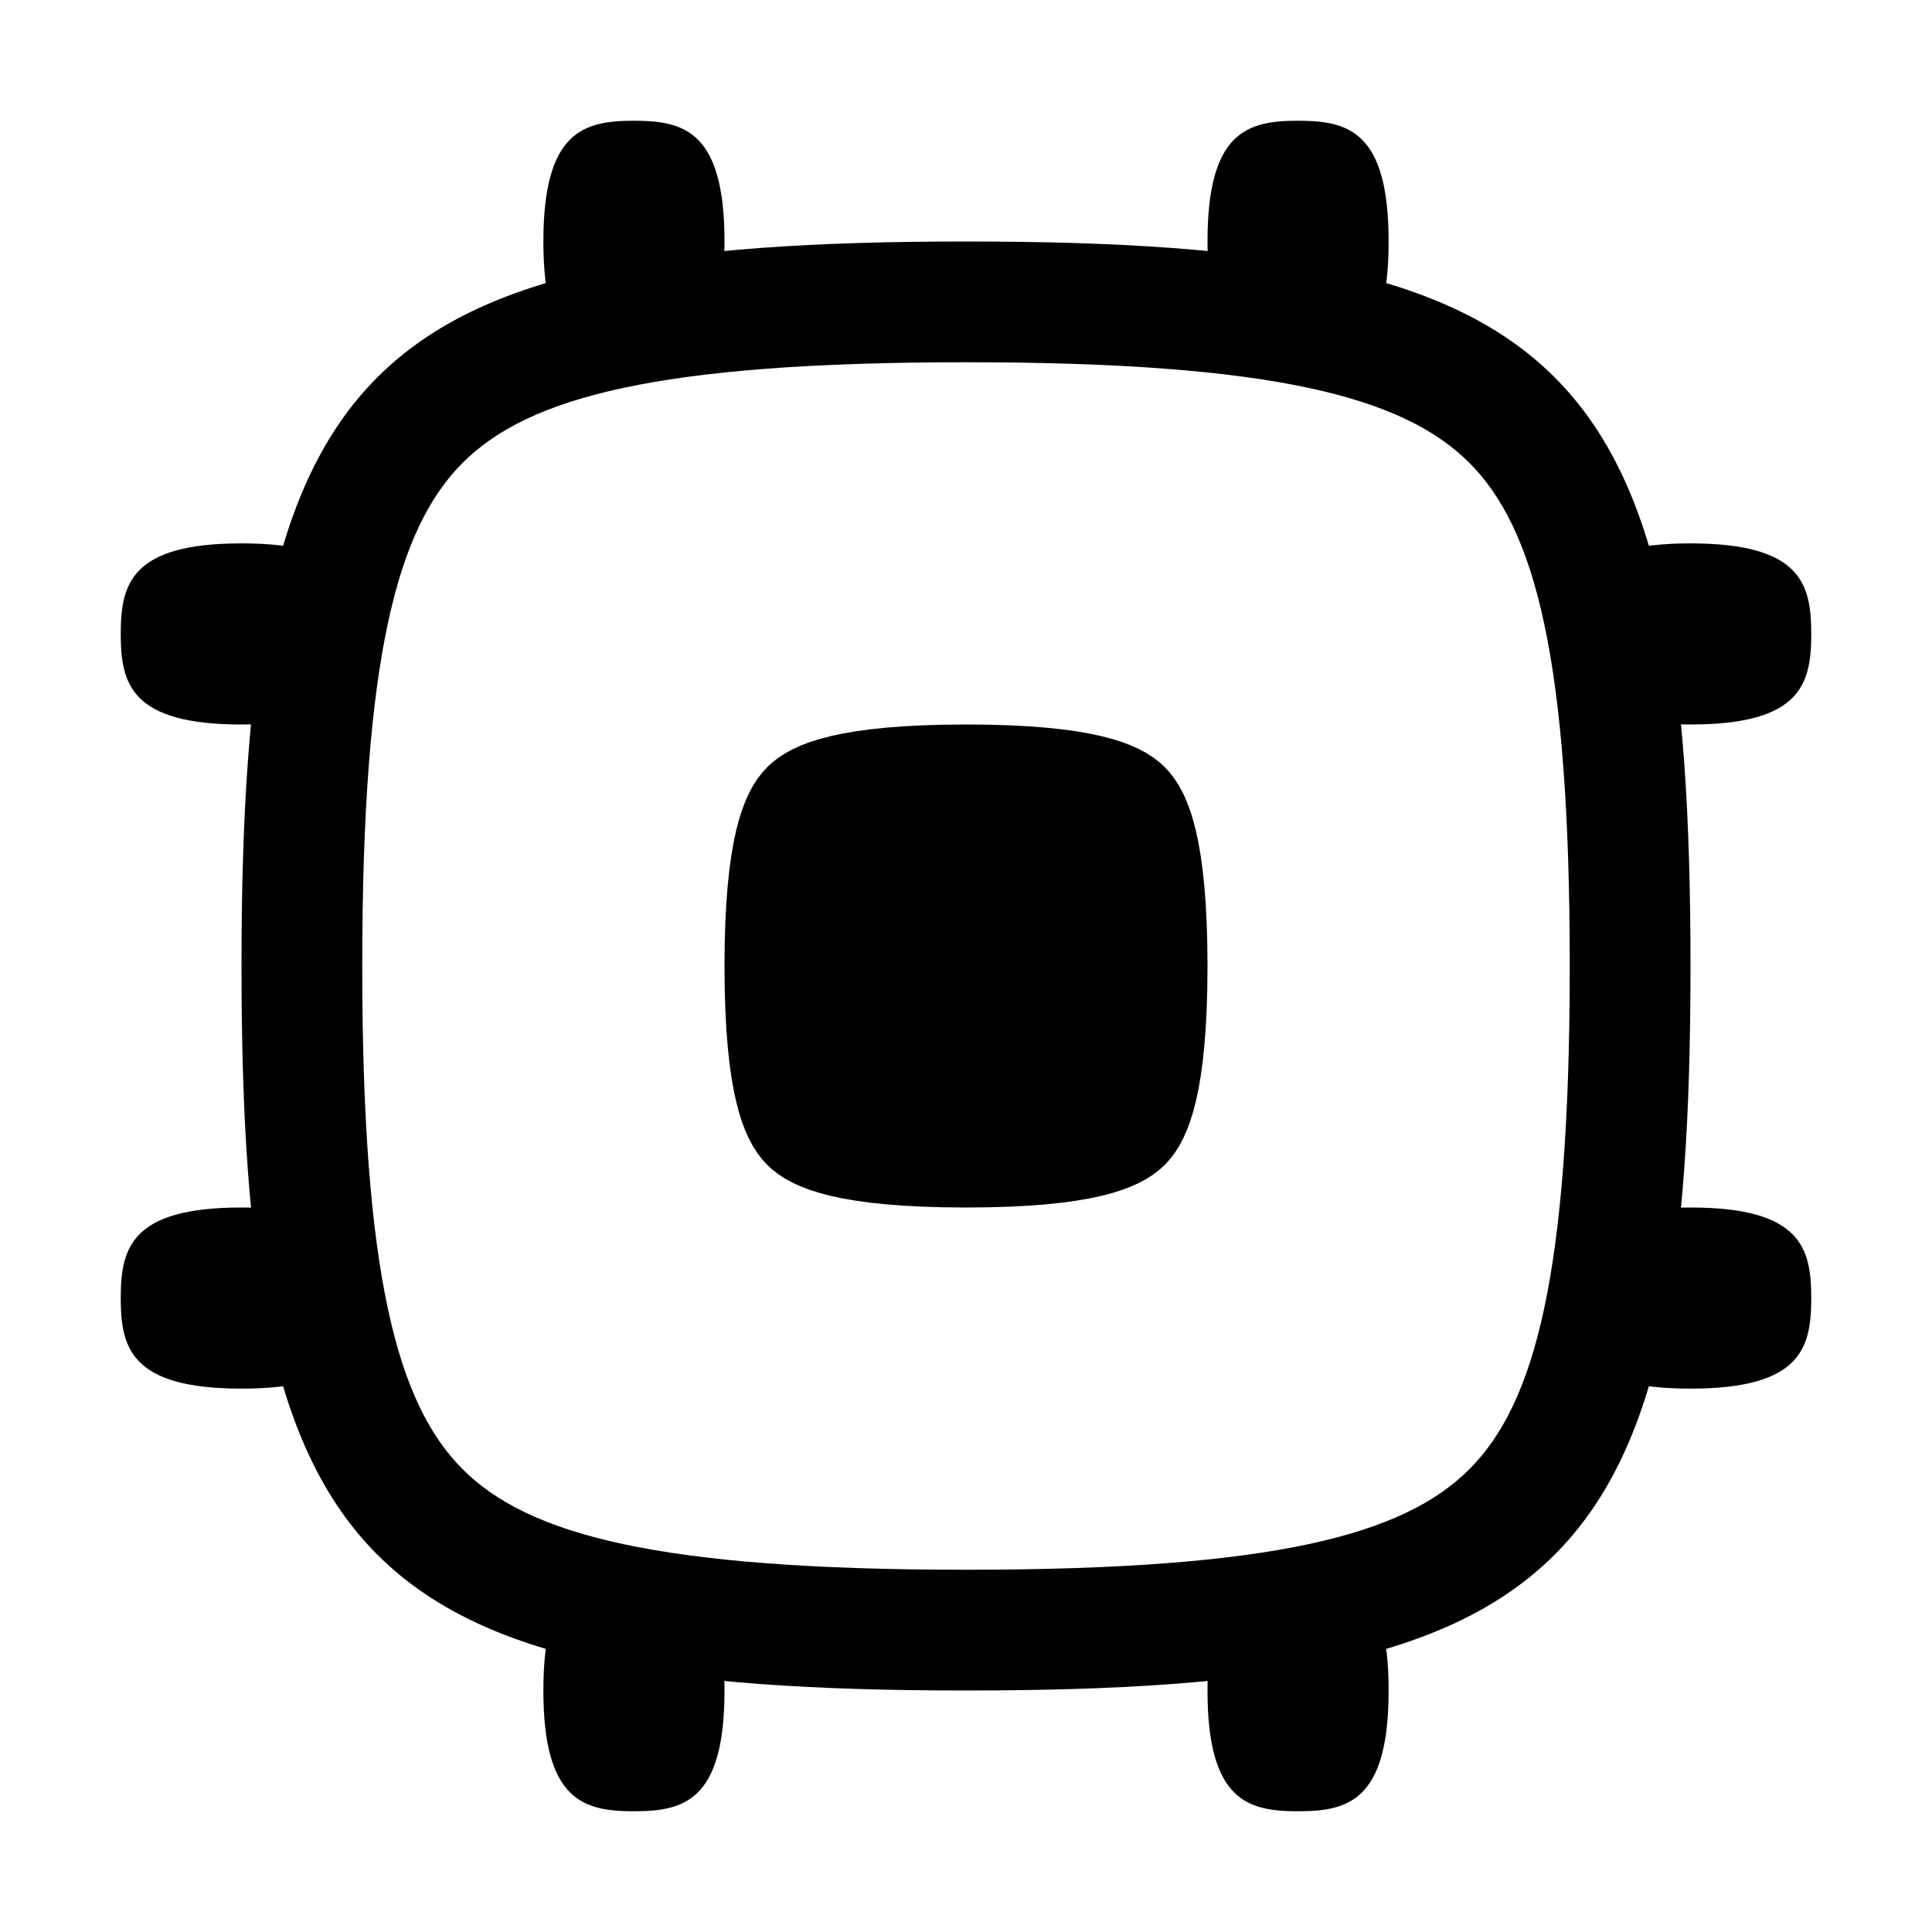 <svg width="32" height="32" viewBox="0 0 32 32" fill="currentColor" xmlns="http://www.w3.org/2000/svg">
<path d="M19 16C19 18.017 18.699 18.473 18.586 18.586C18.473 18.699 18.017 19 16 19C13.983 19 13.527 18.699 13.414 18.586C13.301 18.473 13 18.017 13 16C13 13.983 13.301 13.527 13.414 13.414C13.527 13.301 13.983 13 16 13C18.017 13 18.473 13.301 18.586 13.414C18.699 13.527 19 13.983 19 16Z" stroke="black" style="stroke:black;stroke-opacity:1;" stroke-width="2"/>
<path fill-rule="evenodd" clip-rule="evenodd" d="M21.5 30C22.325 30 23 29.833 23 28C23 26.167 22.325 26 21.5 26C20.675 26 20 26.167 20 28C20 29.833 20.675 30 21.5 30Z"/>
<path fill-rule="evenodd" clip-rule="evenodd" d="M10.5 30C11.325 30 12 29.833 12 28C12 26.167 11.325 26 10.5 26C9.675 26 9 26.167 9 28C9 29.833 9.675 30 10.5 30Z"/>
<path fill-rule="evenodd" clip-rule="evenodd" d="M30 10.5C30 9.675 29.833 9 28 9C26.167 9 26 9.675 26 10.5C26 11.325 26.167 12 28 12C29.833 12 30 11.325 30 10.5Z"/>
<path fill-rule="evenodd" clip-rule="evenodd" d="M30 21.5C30 20.675 29.833 20 28 20C26.167 20 26 20.675 26 21.5C26 22.325 26.167 23 28 23C29.833 23 30 22.325 30 21.5Z"/>
<path fill-rule="evenodd" clip-rule="evenodd" d="M6 10.5C6 9.675 5.833 9 4 9C2.167 9 2 9.675 2 10.5C2 11.325 2.167 12 4 12C5.833 12 6 11.325 6 10.5Z"/>
<path fill-rule="evenodd" clip-rule="evenodd" d="M6 21.5C6 20.675 5.833 20 4 20C2.167 20 2 20.675 2 21.5C2 22.325 2.167 23 4 23C5.833 23 6 22.325 6 21.5Z"/>
<path fill-rule="evenodd" clip-rule="evenodd" d="M21.5 6C22.325 6 23 5.833 23 4C23 2.167 22.325 2 21.5 2C20.675 2 20 2.167 20 4C20 5.833 20.675 6 21.5 6Z"/>
<path fill-rule="evenodd" clip-rule="evenodd" d="M10.5 6C11.325 6 12 5.833 12 4C12 2.167 11.325 2 10.5 2C9.675 2 9 2.167 9 4C9 5.833 9.675 6 10.5 6Z"/>
<path fill-rule="evenodd" clip-rule="evenodd" d="M16 6C21.1 6 23.247 6.576 24.336 7.665C25.425 8.754 26 10.9 26 16C26 21.1 25.425 23.247 24.336 24.336C23.247 25.425 21.1 26 16 26C10.9 26 8.753 25.425 7.664 24.336C6.575 23.247 6 21.1 6 16C6 10.9 6.575 8.753 7.664 7.665C8.753 6.576 10.9 6 16 6ZM28 16C28 6 26 4 16 4C6 4 4 6 4 16C4 26 6 28 16 28C26 28 28 26 28 16Z"/>
</svg>
